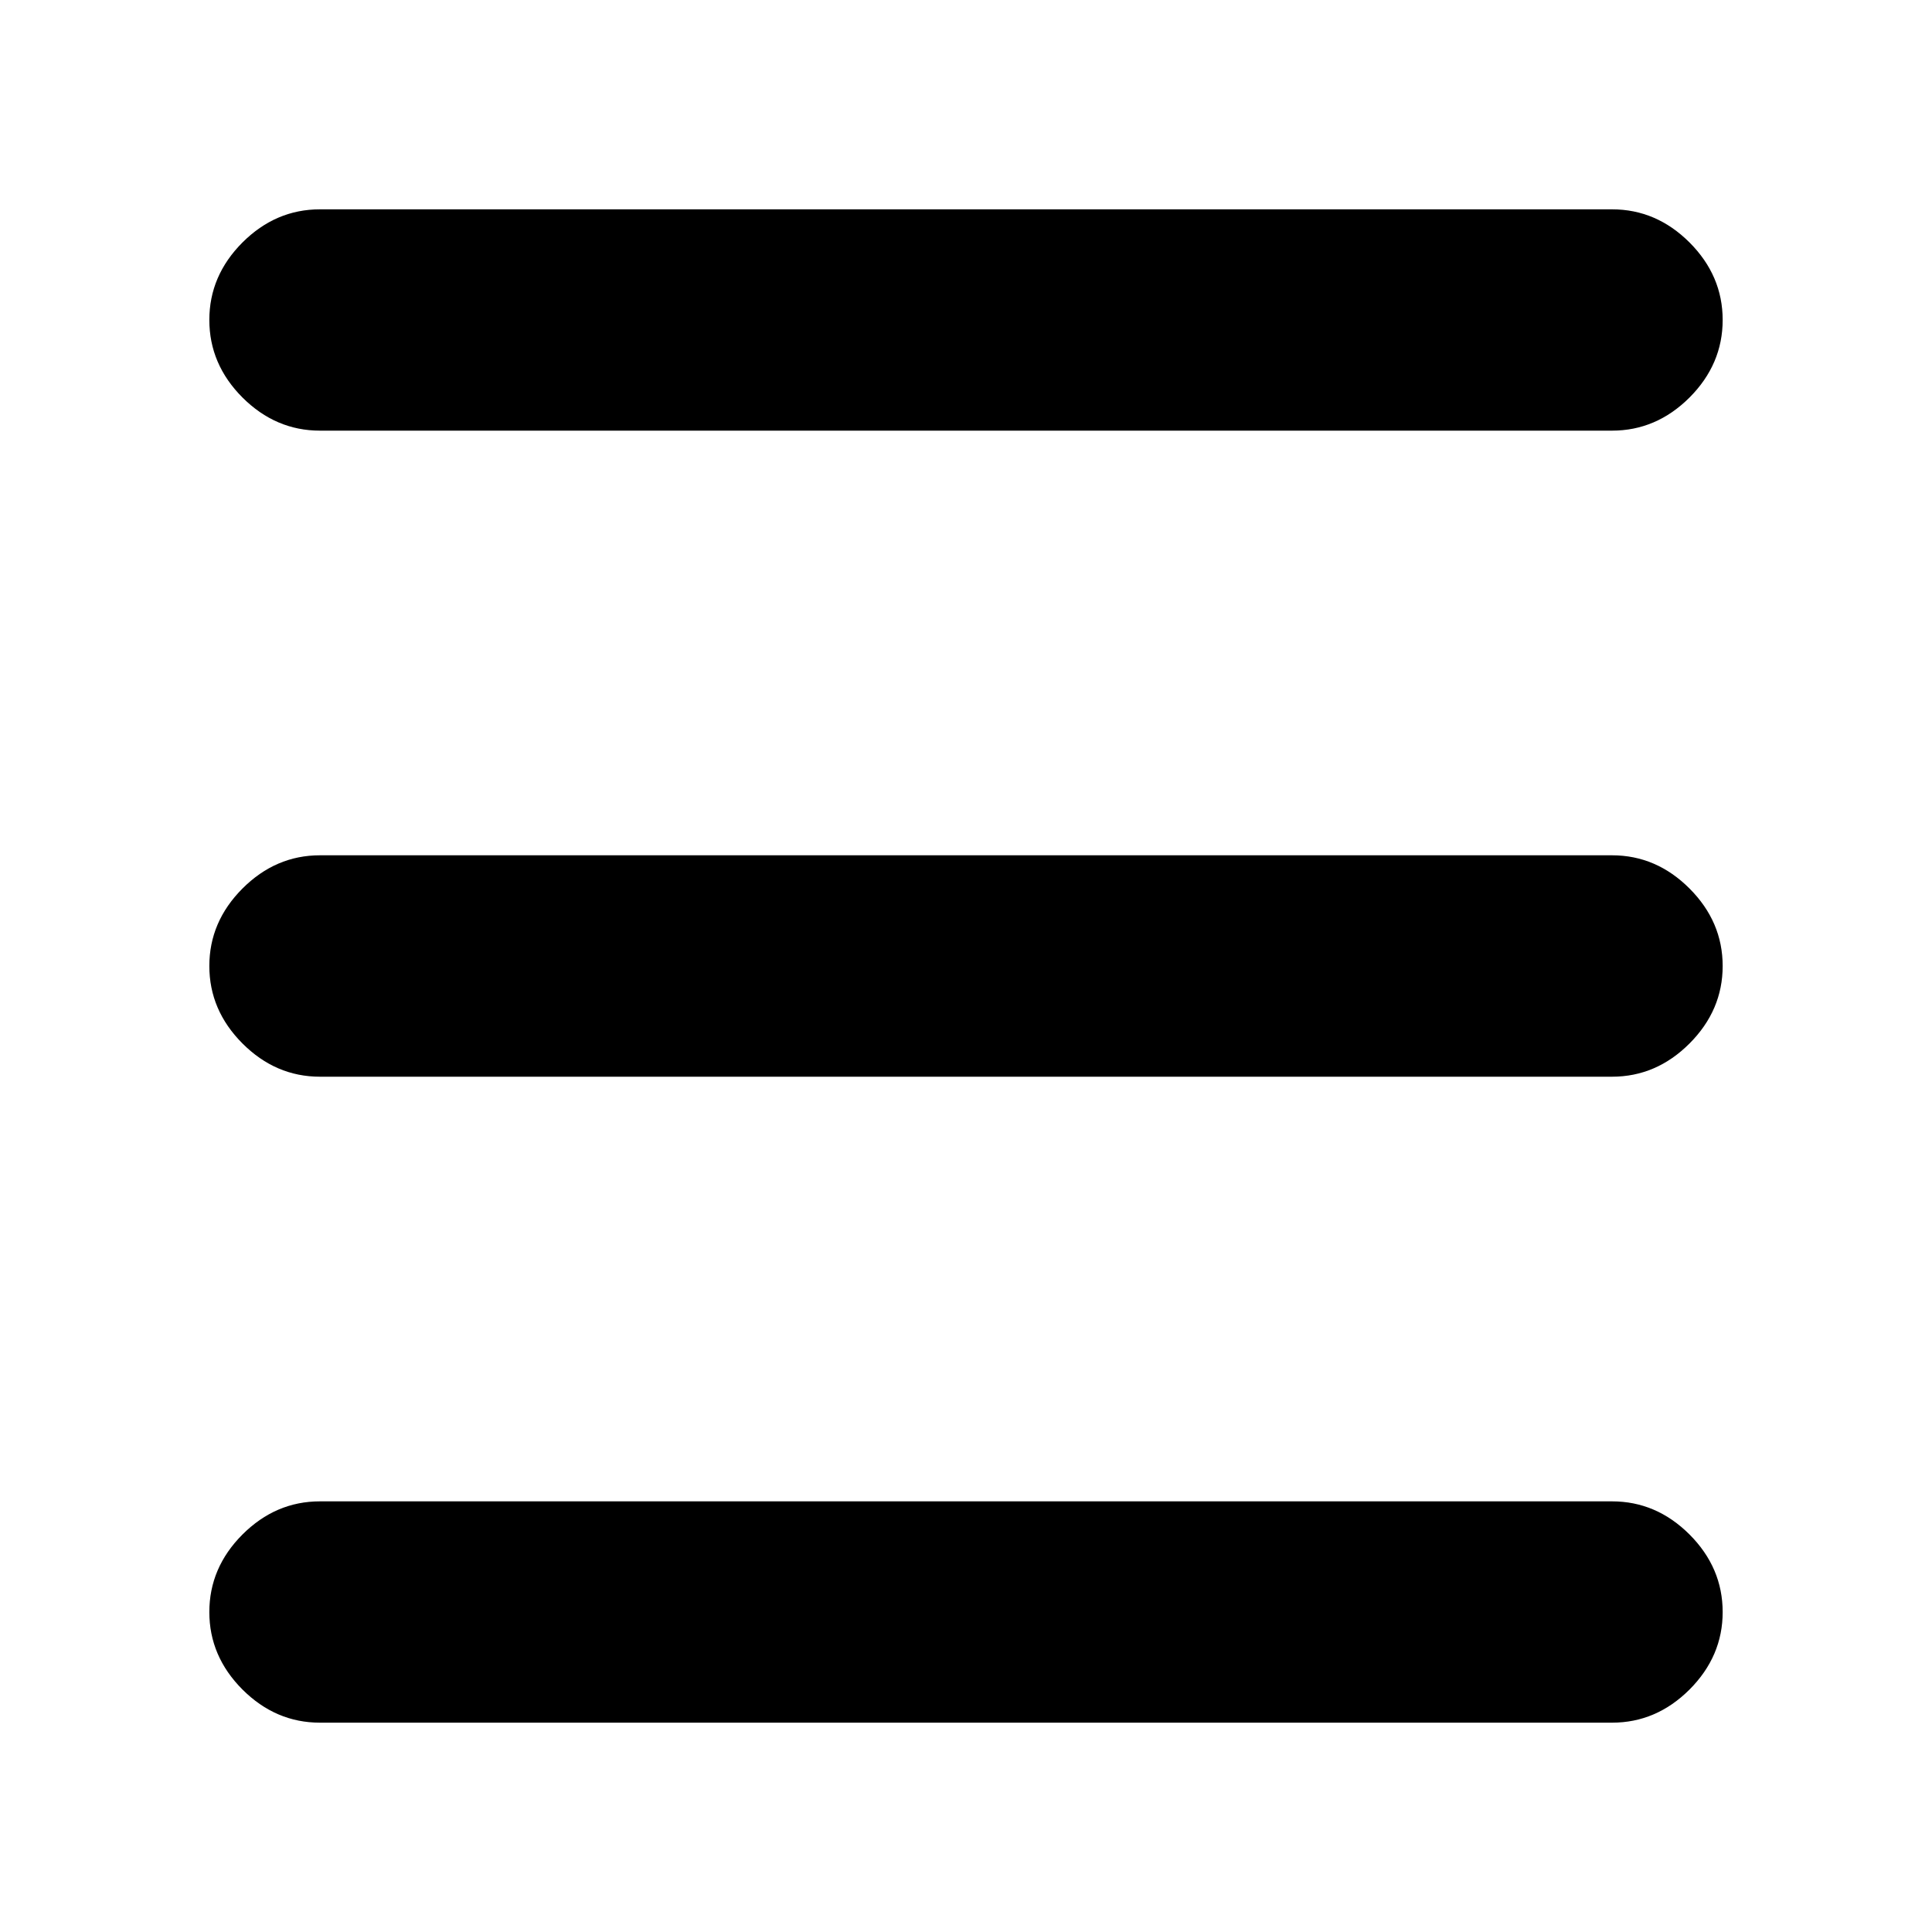 <svg xmlns="http://www.w3.org/2000/svg" height="20" width="20"><path d="M3.312 4.458q-.458 0-.802-.343-.343-.344-.343-.803 0-.458.343-.802.344-.343.802-.343h13.376q.458 0 .802.343.343.344.343.802 0 .459-.343.803-.344.343-.802.343Zm0 13.375q-.458 0-.802-.343-.343-.344-.343-.802 0-.459.343-.803.344-.343.802-.343h13.376q.458 0 .802.343.343.344.343.803 0 .458-.343.802-.344.343-.802.343Zm0-6.687q-.458 0-.802-.344-.343-.344-.343-.802 0-.458.343-.802.344-.344.802-.344h13.376q.458 0 .802.344.343.344.343.802 0 .458-.343.802-.344.344-.802.344Z"/></svg>
